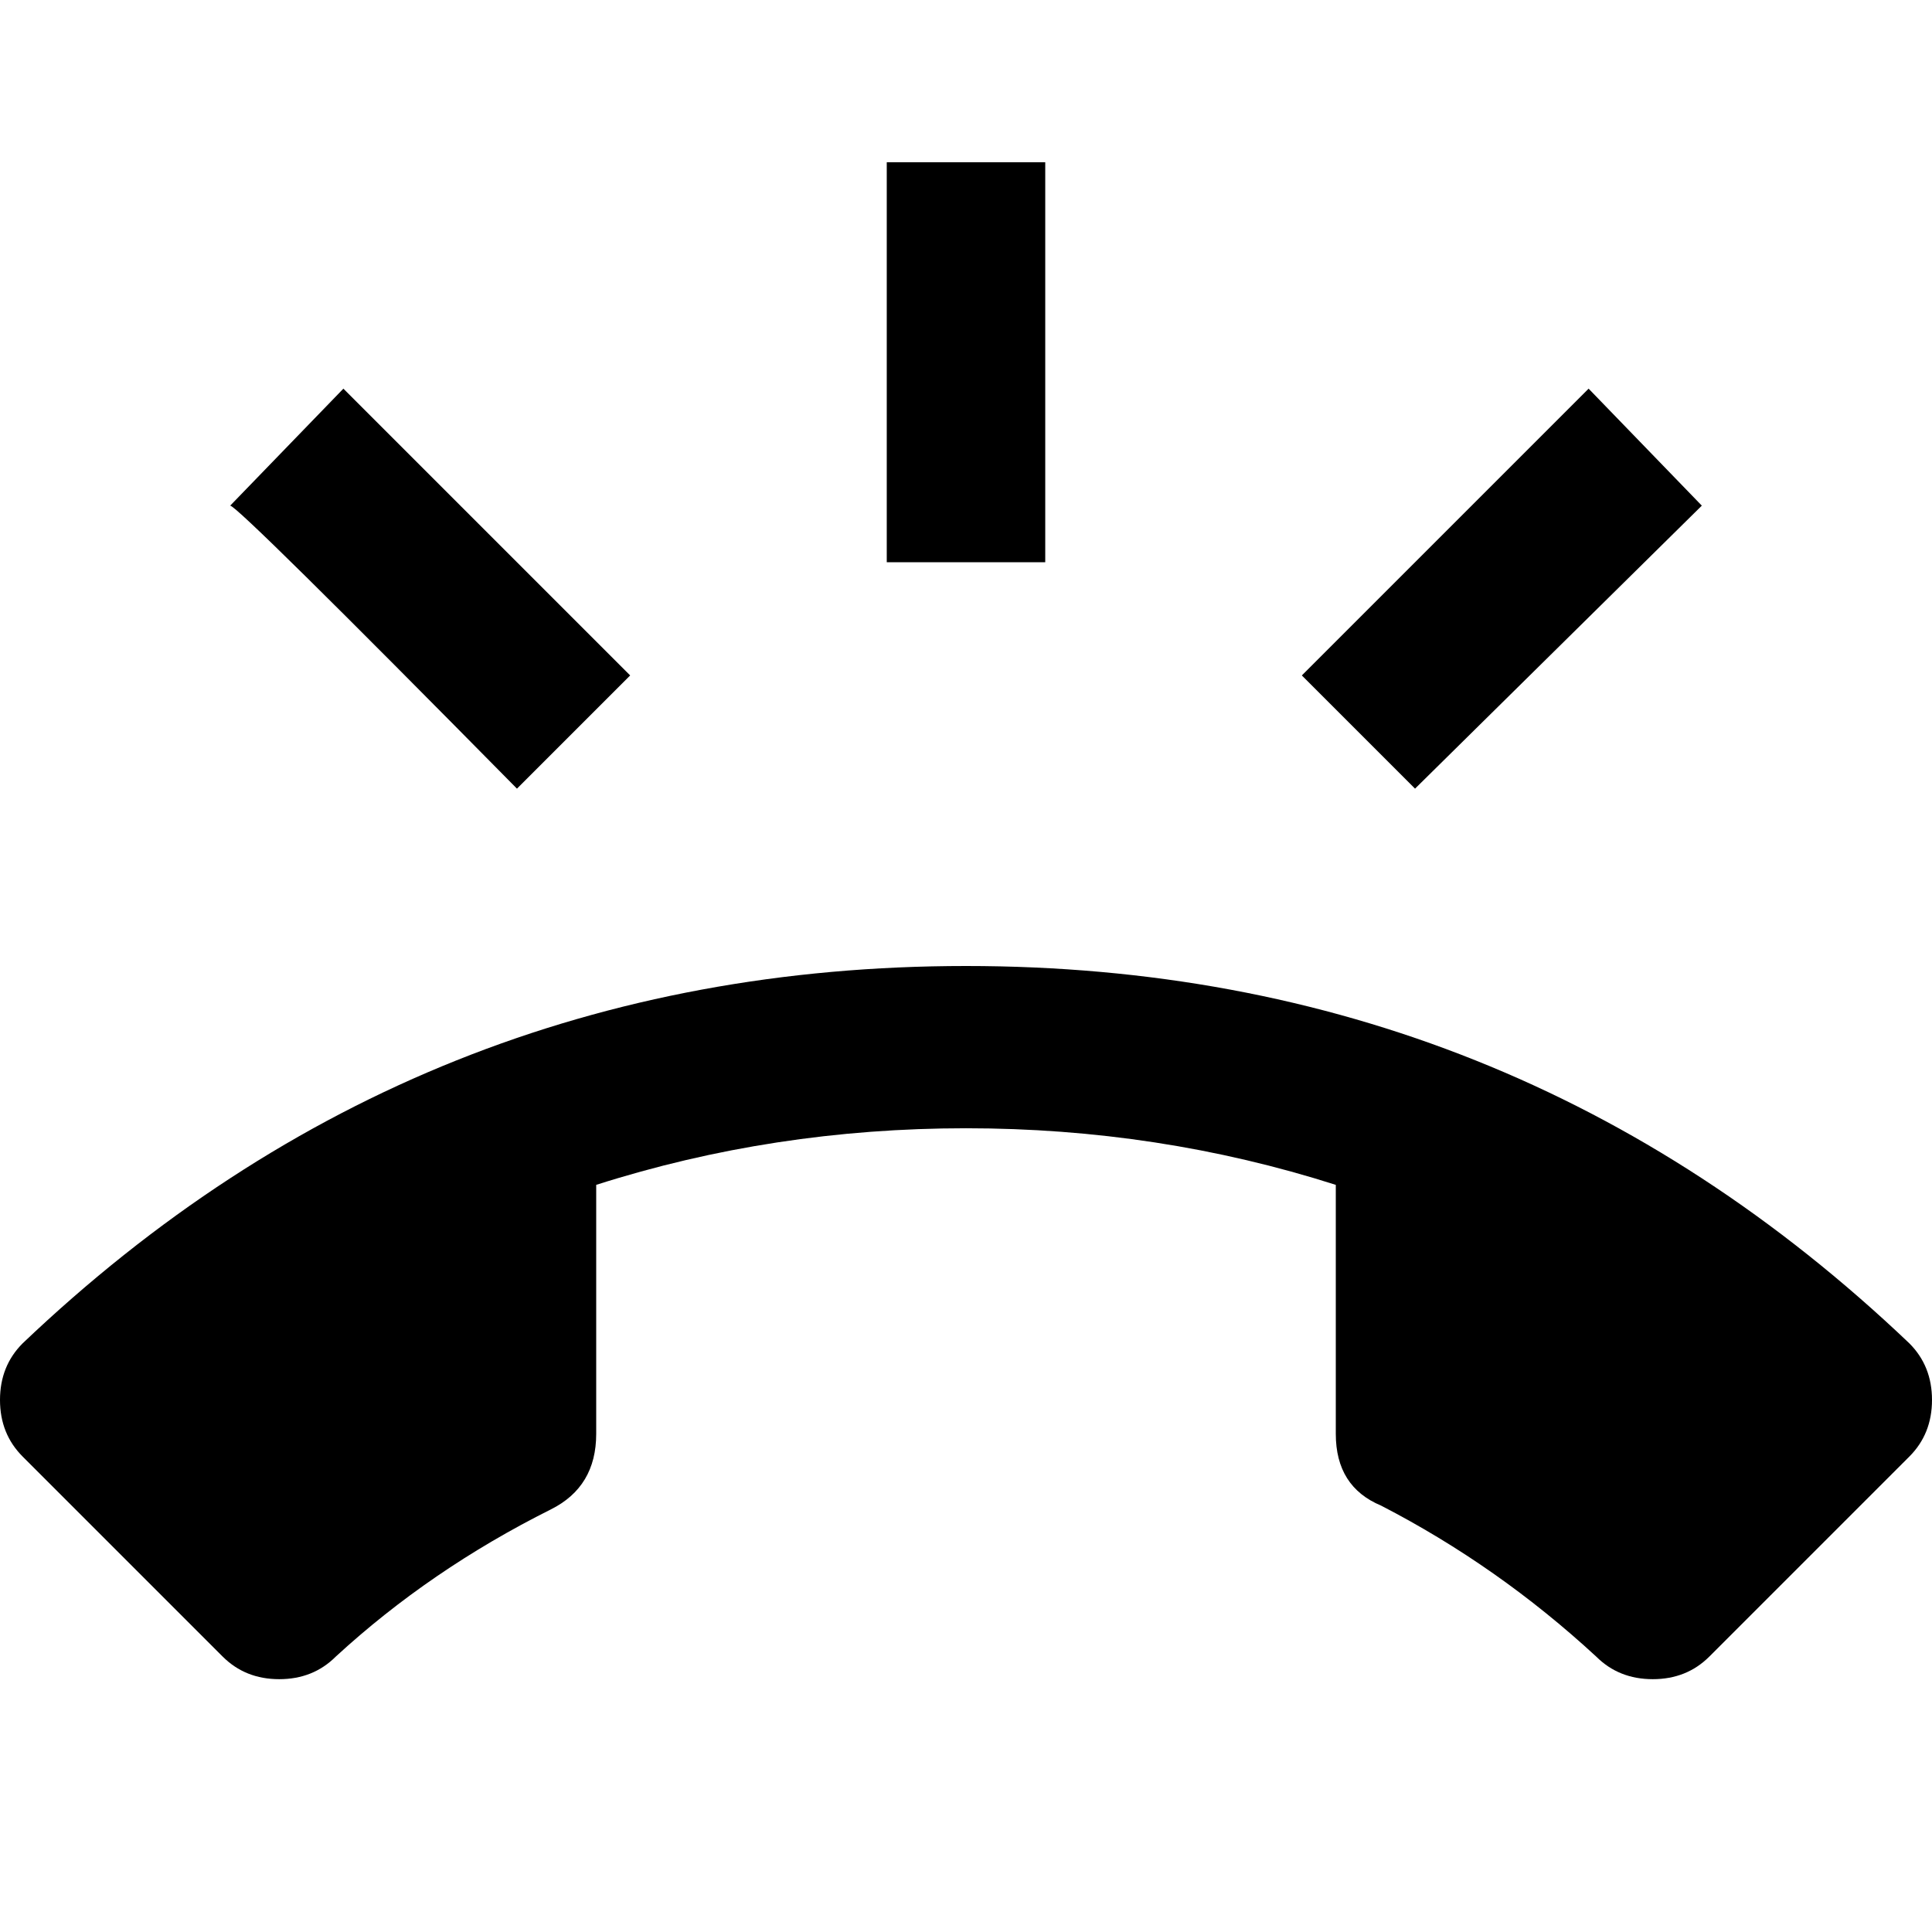<svg xmlns="http://www.w3.org/2000/svg" viewBox="0 0 512 512"><path d="M506 356q6 6 6 15t-6 15l-53 53q-6 6-15 6t-15-6q-26-24-57-40-12-5-12-19v-66q-47-15-98-15t-98 15v66q0 14-12 20-32 16-57 39-6 6-15 6t-15-6l-53-53q-6-6-6-15t6-15q105-100 250-100t250 100zm-55-222l-76 75-30-30 76-76zm-174-91v106h-42v-106h42zm-140 166q-74-75-76-75l30-31 76 76z"/></svg>